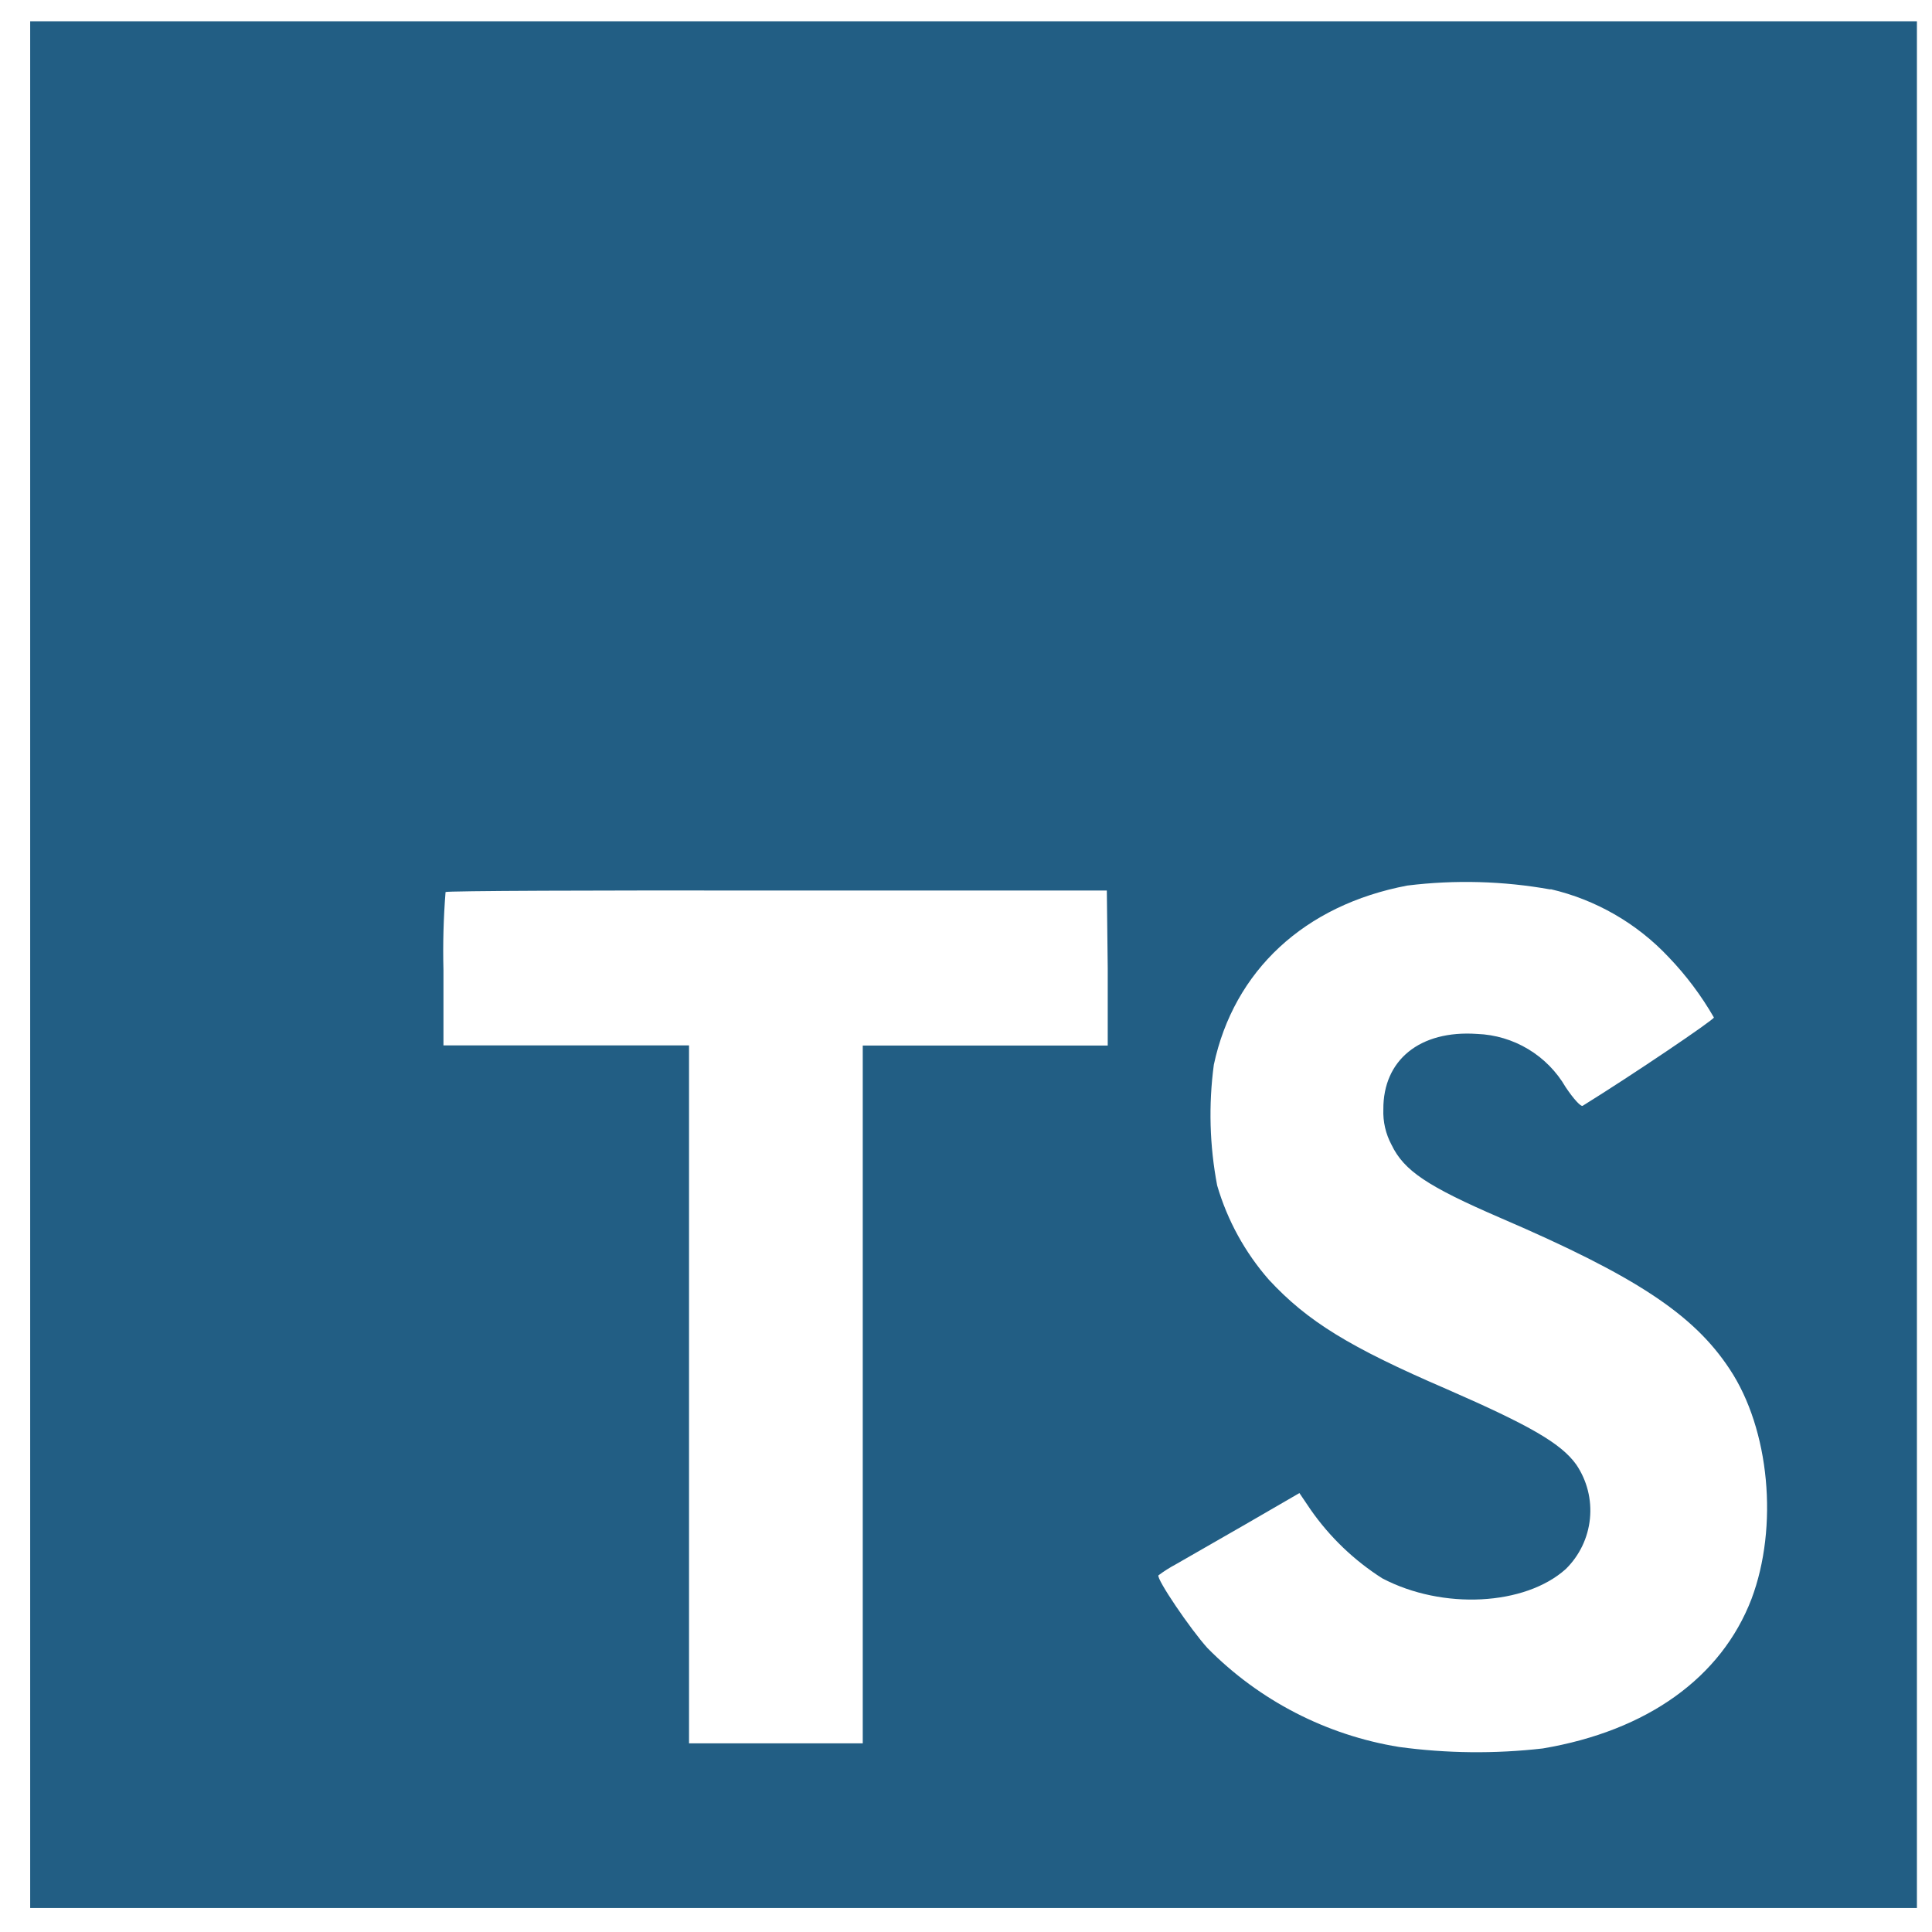 <svg width="100" height="100" viewBox="0 0 100 100" fill="none" xmlns="http://www.w3.org/2000/svg">
<path d="M1.562 49.93V98.758H99.219V1.102H1.562V49.93ZM80.258 46.023C82.597 46.566 84.723 47.789 86.367 49.539C87.272 50.482 88.059 51.531 88.711 52.664C88.711 52.789 84.492 55.641 81.922 57.234C81.828 57.297 81.453 56.891 81.039 56.273C80.57 55.464 79.903 54.786 79.101 54.304C78.299 53.822 77.388 53.55 76.453 53.516C73.492 53.312 71.586 54.867 71.602 57.422C71.578 58.058 71.723 58.689 72.023 59.25C72.672 60.602 73.883 61.406 77.68 63.047C84.672 66.055 87.664 68.039 89.523 70.859C91.602 73.984 92.062 79.031 90.656 82.766C89.094 86.828 85.266 89.586 79.852 90.5C77.379 90.783 74.88 90.757 72.414 90.422C68.65 89.811 65.178 88.019 62.5 85.305C61.602 84.312 59.852 81.727 59.961 81.539C60.246 81.326 60.546 81.136 60.859 80.969L64.453 78.906L67.258 77.281L67.844 78.148C68.833 79.563 70.091 80.768 71.547 81.695C74.672 83.336 78.938 83.109 81.047 81.211C81.755 80.515 82.197 79.593 82.295 78.605C82.394 77.618 82.143 76.626 81.586 75.805C80.805 74.719 79.242 73.805 74.875 71.898C69.836 69.727 67.664 68.383 65.68 66.242C64.441 64.829 63.527 63.163 63 61.359C62.608 59.299 62.549 57.188 62.828 55.109C63.867 50.242 67.516 46.844 72.844 45.836C75.311 45.531 77.811 45.6 80.258 46.039V46.023ZM57.336 50.117V54.117H44.656V90.234H35.664V54.109H22.953V50.203C22.919 48.858 22.955 47.513 23.062 46.172C23.109 46.109 30.875 46.078 40.25 46.094H57.289L57.336 50.117Z" fill="#225E84"/>
</svg>
